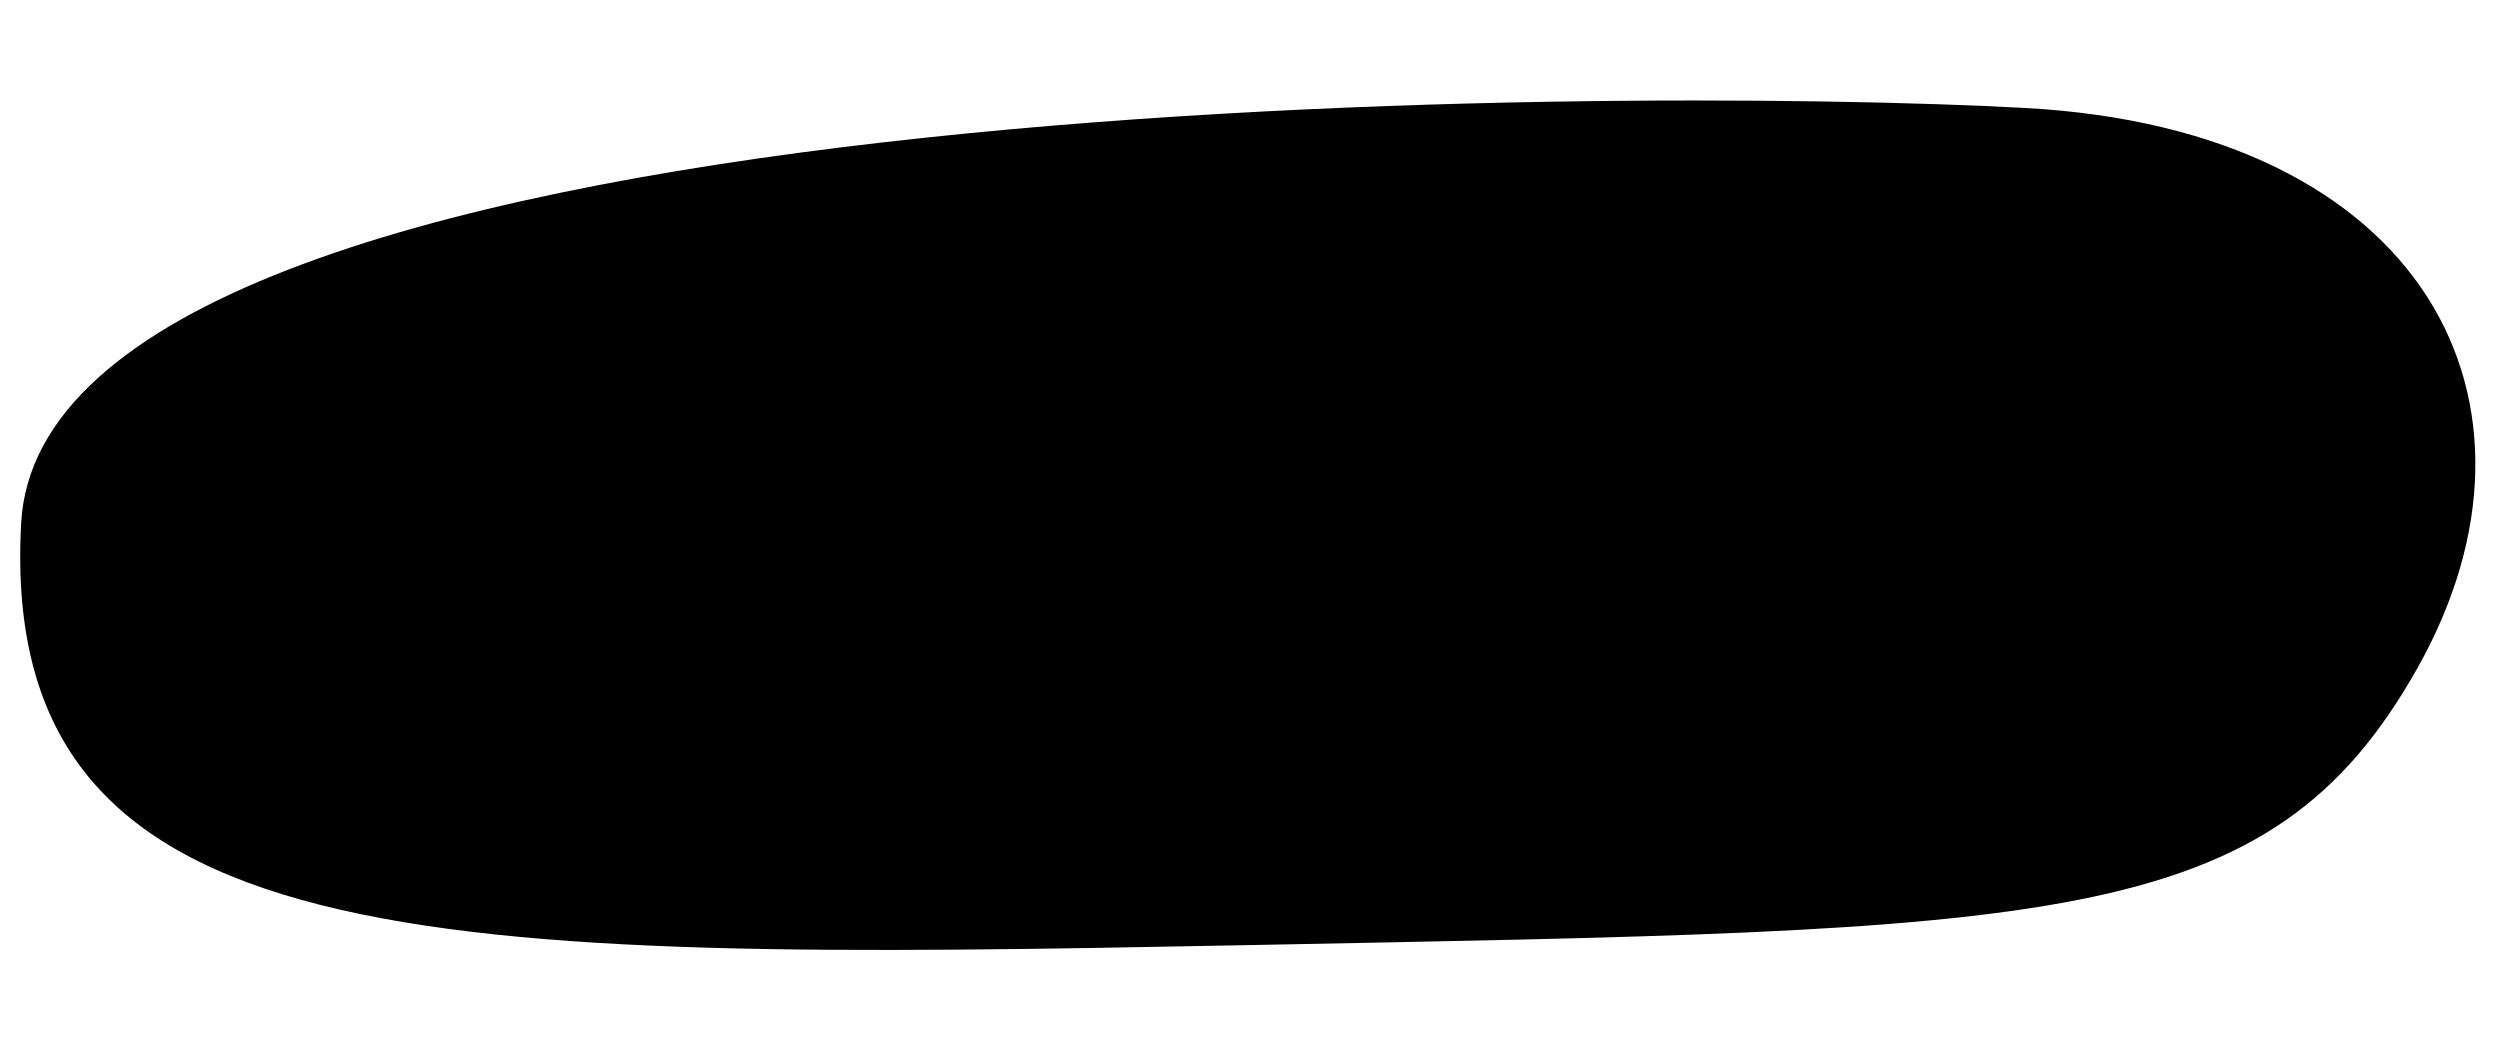 <svg width="184" height="77" viewBox="0 0 184 77" fill="none" xmlns="http://www.w3.org/2000/svg">
<path d="M1.557 38.499C3.326 6.139 119.61 6.338 149.065 7.947C178.519 9.557 188.875 29.696 177.931 49.158C166.987 68.62 151.119 68.402 91.586 69.566C32.053 70.73 -0.211 70.86 1.557 38.499Z" fill="currentColor"/>
</svg>
